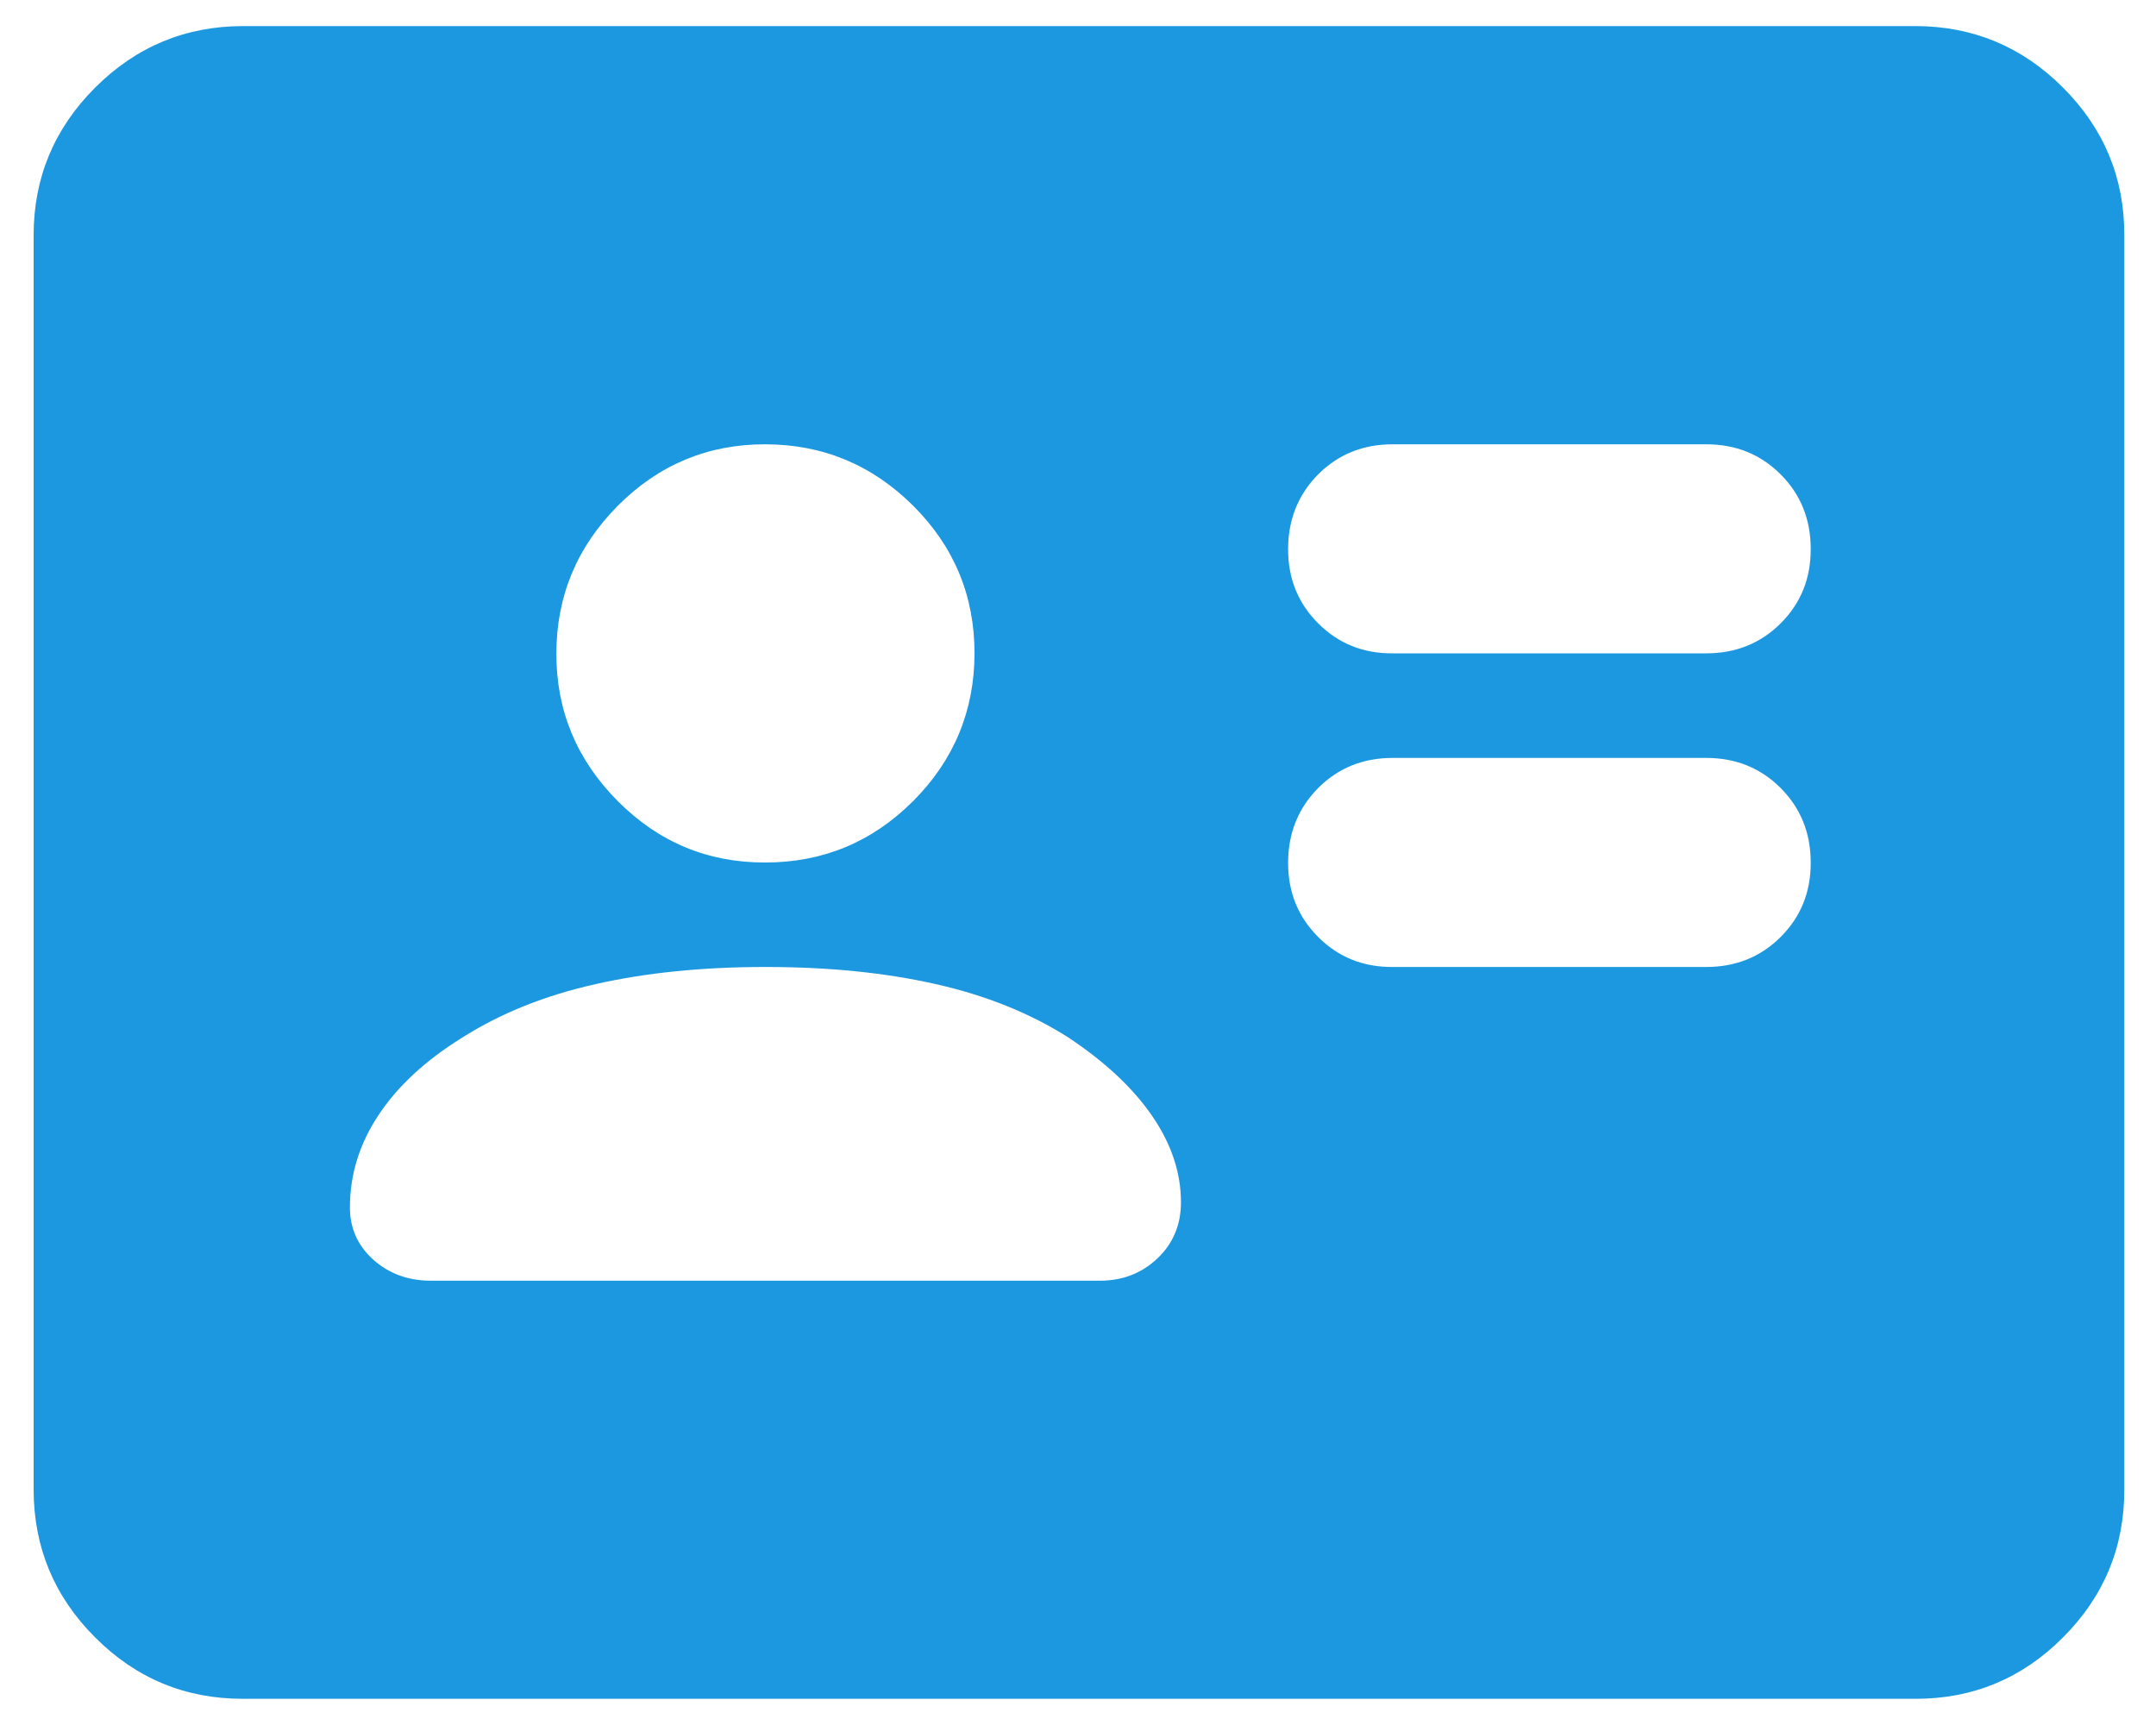 <svg xmlns="http://www.w3.org/2000/svg" width="20" height="16" viewBox="0 0 20 16" fill="none">
  <path d="M15.828 8.969C16.102 8.969 16.333 8.876 16.519 8.69C16.705 8.504 16.798 8.274 16.797 8C16.797 7.726 16.704 7.496 16.518 7.309C16.332 7.123 16.102 7.03 15.828 7.03H12.919C12.644 7.03 12.414 7.123 12.228 7.309C12.043 7.496 11.95 7.726 11.949 8C11.948 8.274 12.041 8.504 12.228 8.691C12.415 8.878 12.645 8.971 12.919 8.969H15.828ZM15.828 6.06C16.102 6.06 16.333 5.967 16.519 5.781C16.705 5.595 16.798 5.365 16.797 5.091C16.797 4.817 16.704 4.586 16.518 4.4C16.332 4.214 16.102 4.121 15.828 4.121H12.919C12.644 4.121 12.414 4.214 12.228 4.4C12.043 4.586 11.95 4.817 11.949 5.091C11.948 5.365 12.041 5.595 12.228 5.782C12.415 5.969 12.645 6.062 12.919 6.06H15.828ZM7.1 8.969C6.519 8.969 5.993 9.022 5.525 9.128C5.056 9.233 4.644 9.398 4.288 9.624C3.949 9.834 3.69 10.073 3.513 10.34C3.335 10.607 3.246 10.893 3.246 11.2C3.246 11.394 3.319 11.555 3.464 11.685C3.609 11.814 3.787 11.879 3.997 11.879H10.203C10.414 11.879 10.591 11.81 10.737 11.672C10.882 11.534 10.955 11.361 10.955 11.151C10.955 10.877 10.866 10.61 10.688 10.351C10.511 10.093 10.252 9.85 9.912 9.624C9.557 9.398 9.145 9.232 8.676 9.127C8.207 9.021 7.682 8.969 7.1 8.969ZM7.1 8C7.634 8 8.09 7.81 8.47 7.431C8.849 7.051 9.039 6.594 9.04 6.06C9.04 5.526 8.851 5.07 8.471 4.691C8.09 4.312 7.634 4.122 7.1 4.121C6.567 4.12 6.111 4.31 5.731 4.691C5.352 5.073 5.162 5.529 5.161 6.06C5.16 6.592 5.35 7.048 5.731 7.431C6.112 7.813 6.568 8.002 7.1 8ZM2.252 15.757C1.719 15.757 1.262 15.568 0.883 15.188C0.503 14.809 0.313 14.352 0.312 13.818V2.182C0.312 1.648 0.503 1.192 0.883 0.812C1.263 0.433 1.719 0.243 2.252 0.242H17.767C18.3 0.242 18.757 0.432 19.137 0.812C19.517 1.192 19.707 1.649 19.706 2.182V13.818C19.706 14.351 19.517 14.808 19.137 15.188C18.758 15.568 18.301 15.758 17.767 15.757H2.252Z" fill="#1B98E0"/>
</svg>